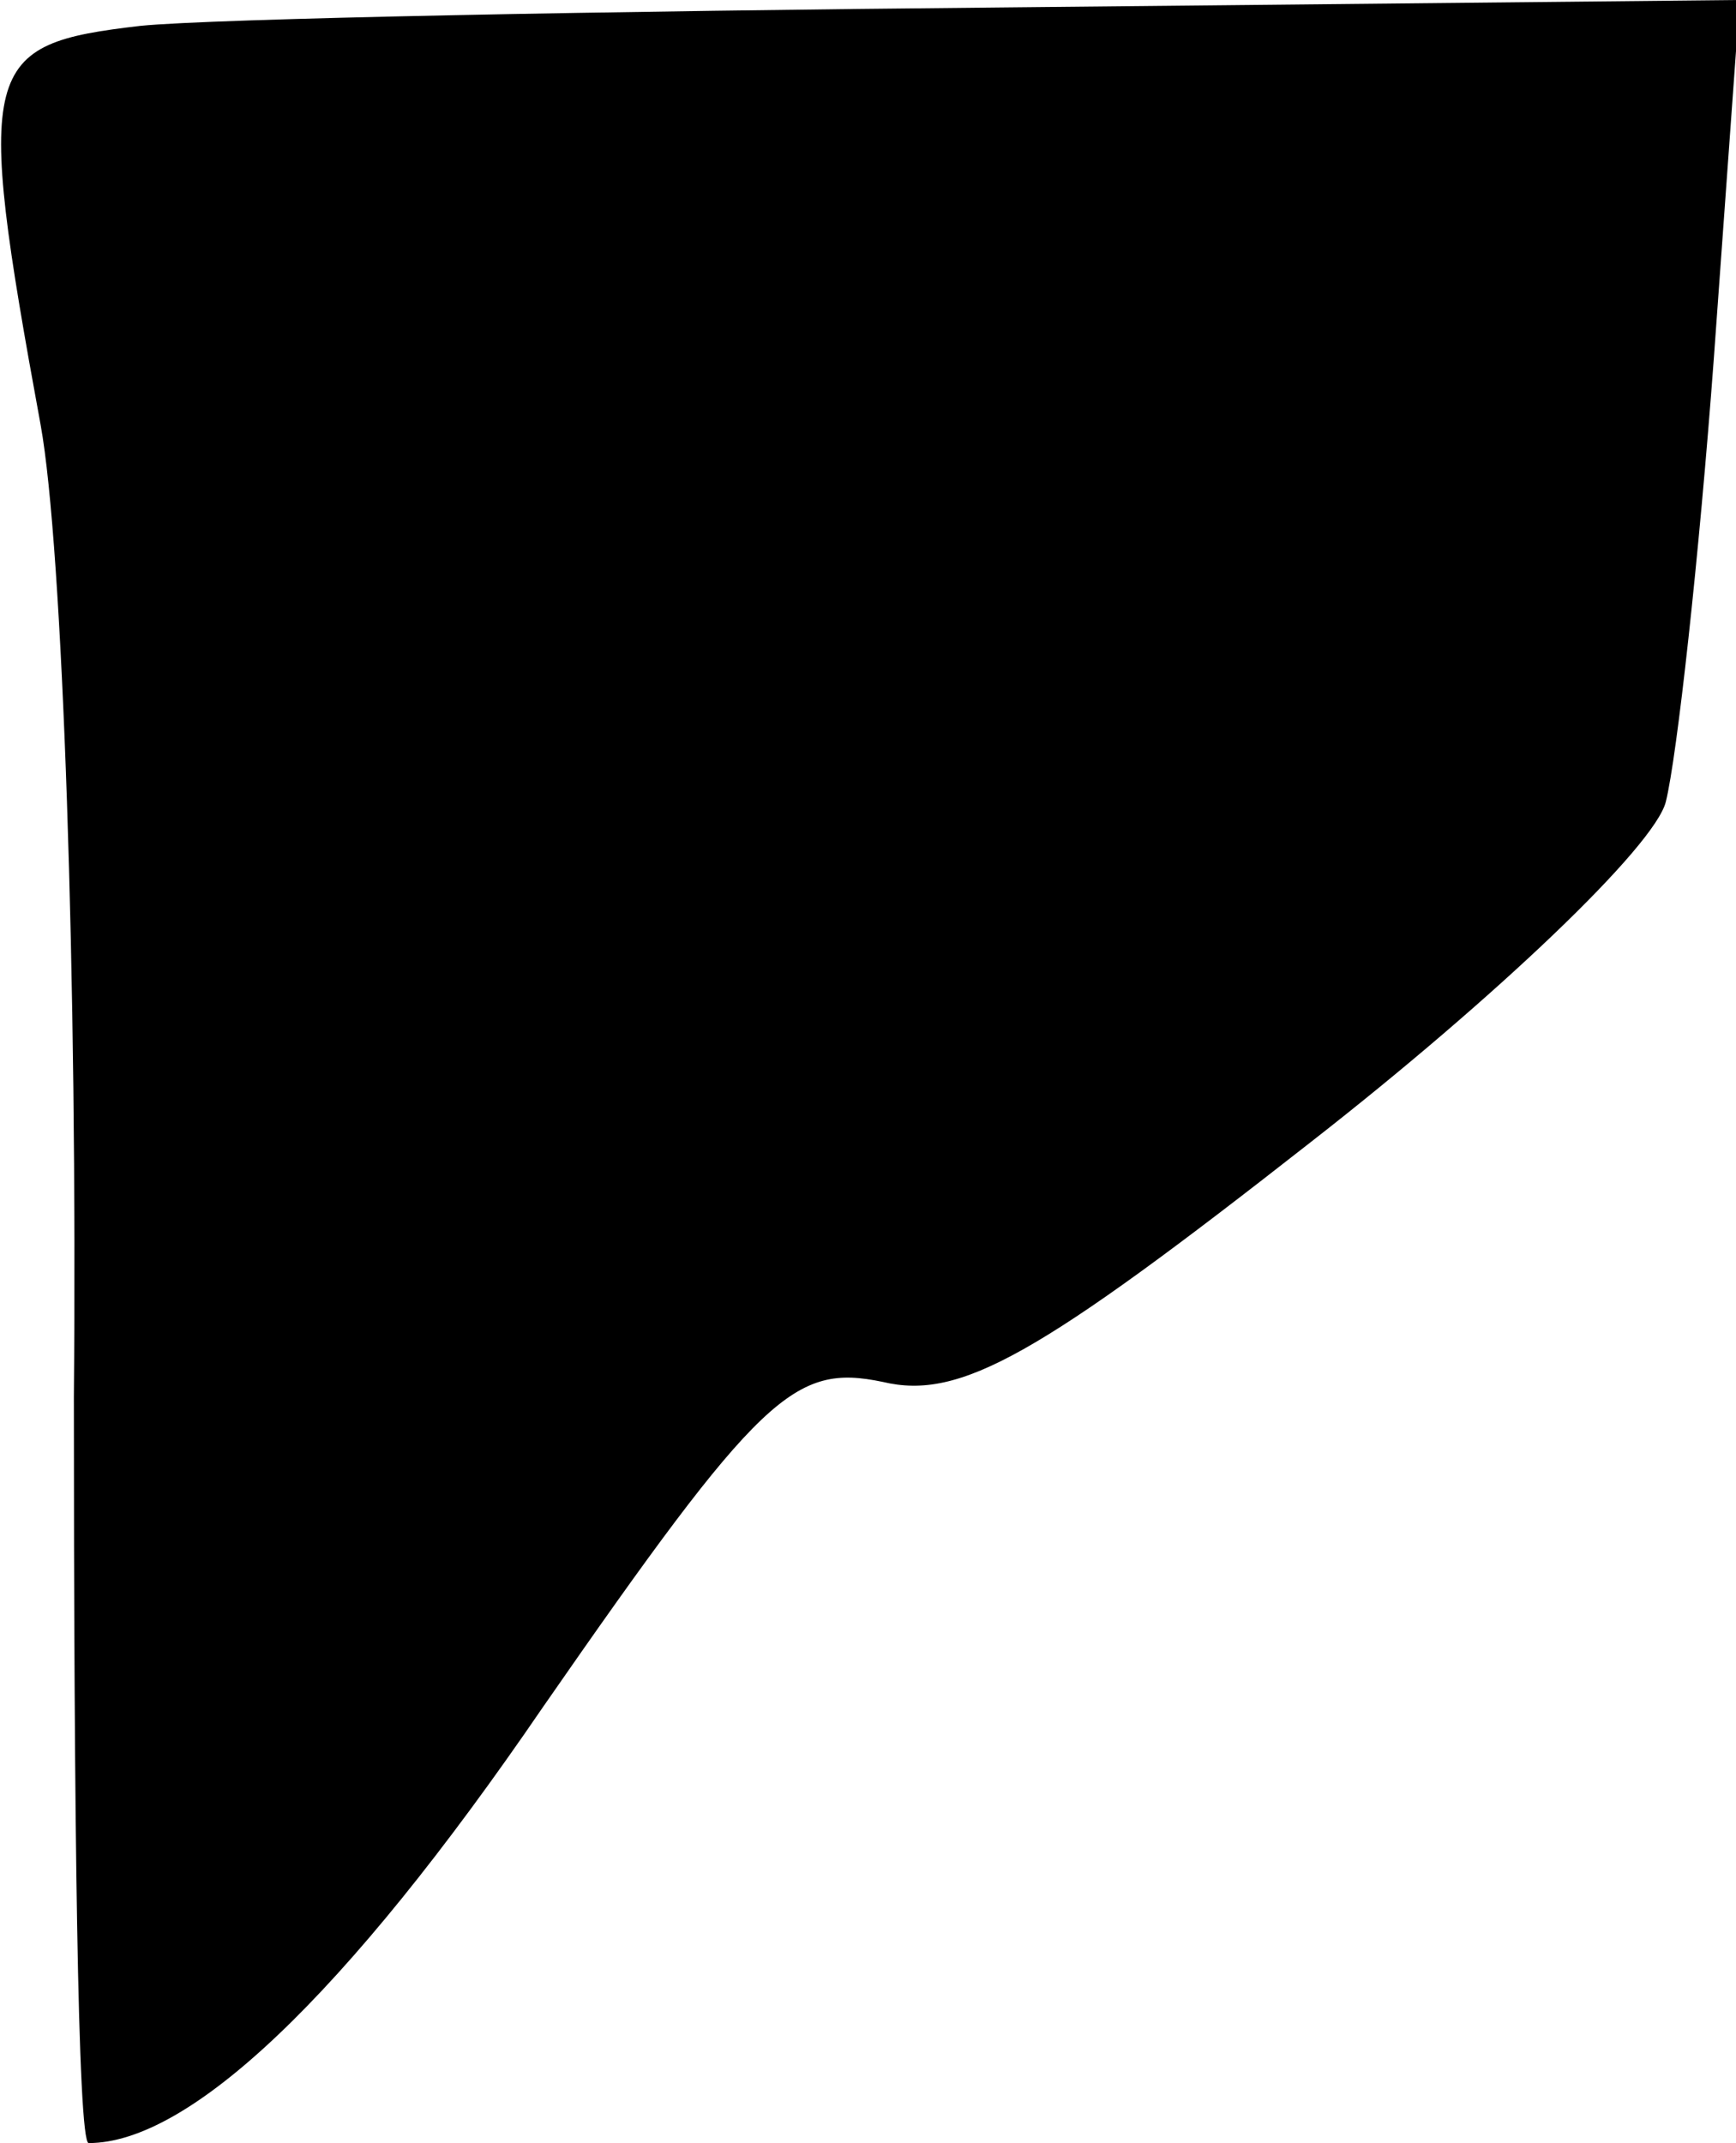 <?xml version="1.0" standalone="no"?>
<!DOCTYPE svg PUBLIC "-//W3C//DTD SVG 20010904//EN"
 "http://www.w3.org/TR/2001/REC-SVG-20010904/DTD/svg10.dtd">
<svg version="1.0" xmlns="http://www.w3.org/2000/svg"
 width="47pt" height="58pt" viewBox="0 0 47 58"
 preserveAspectRatio="xMidYMid meet">
<g transform="translate(0,58) scale(0.1,-0.1)"
fill="#000000" stroke="none">
<path fill="#000000" stroke="none" d="M38 573 c-43 -5 -45 -10 -27 -108 6
-33 10 -151 9 -263 0 -111 1 -202 4 -202 27 0 69 39 123 118 59 85 68 93 92
88 21 -5 42 7 116 65 50 39 93 80 96 92 3 12 9 66 13 120 l7 97 -198 -2 c-109
-1 -215 -3 -235 -5z"/>
</g>
</svg>
